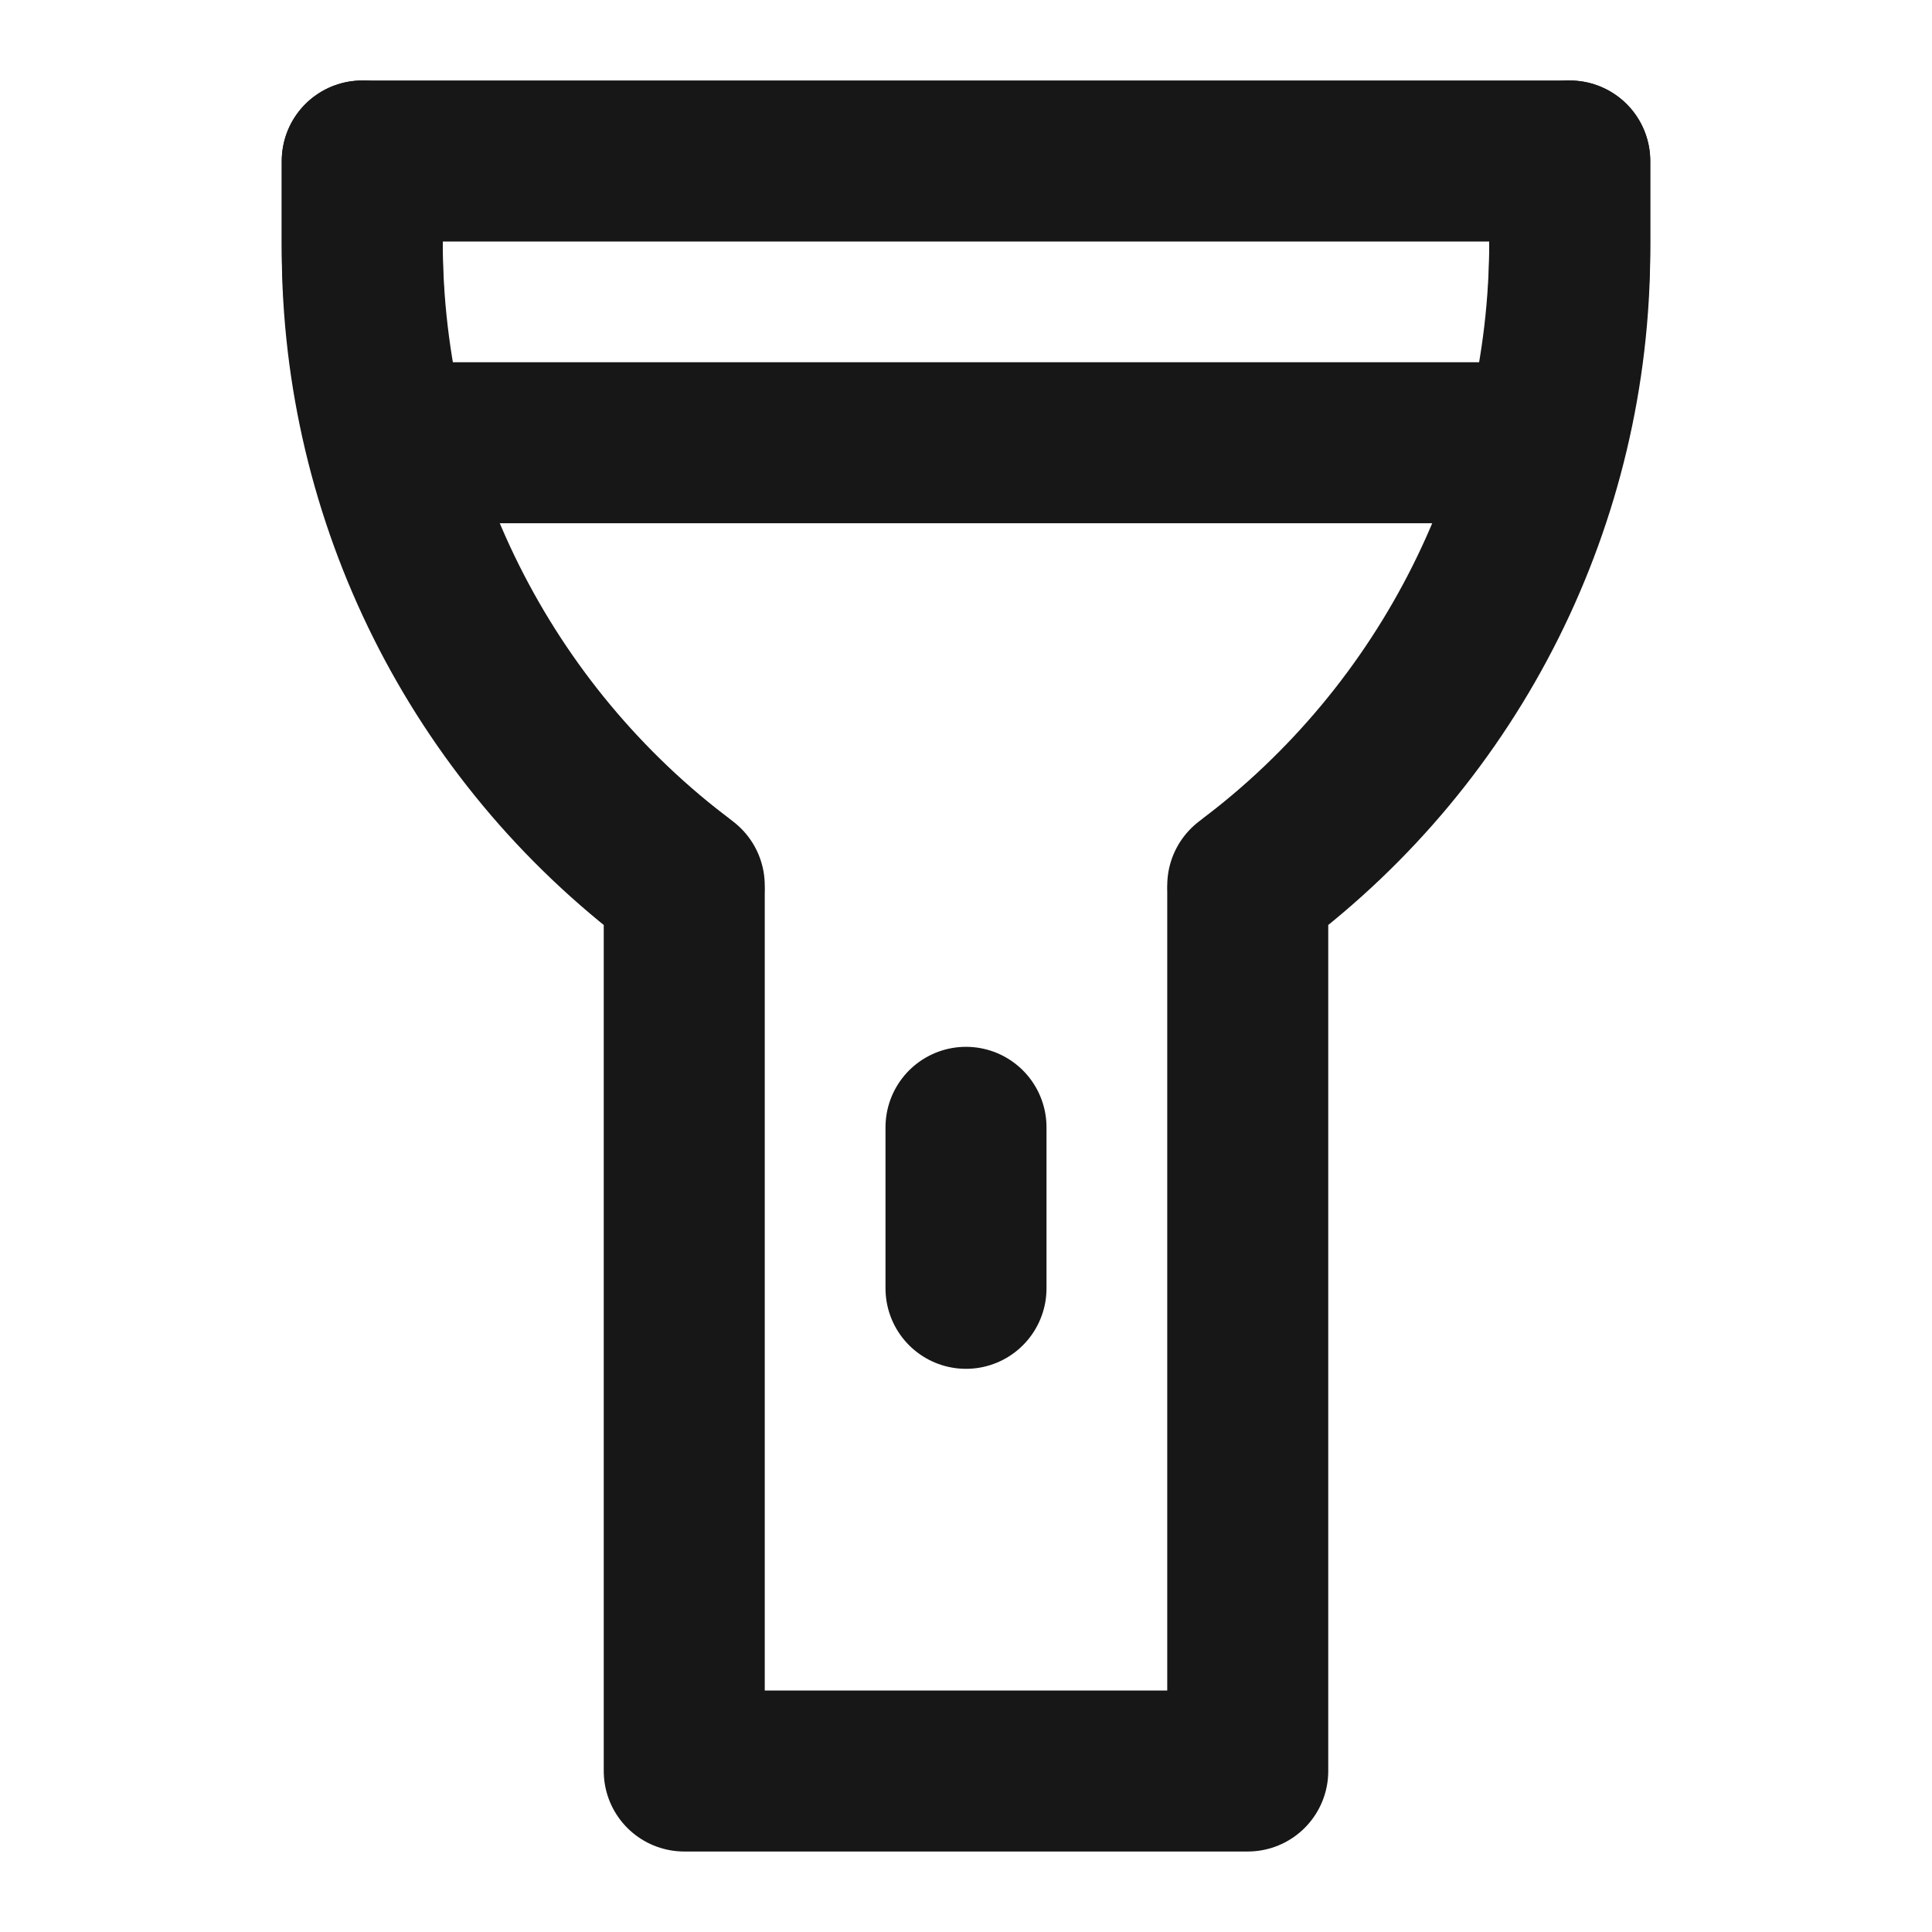 <?xml version="1.0" encoding="UTF-8"?><svg width="24" height="24" viewBox="0 0 48 48" fill="none" xmlns="http://www.w3.org/2000/svg"><path d="M17 22.196C17 22.073 16.942 21.956 16.843 21.882C11.906 18.179 9 12.368 9 6.196L9 4H39V6.196C39 12.368 36.094 18.179 31.157 21.882C31.058 21.956 31 22.073 31 22.196V44H17V22.196Z" fill="none" stroke="#171717" stroke-width="4" stroke-linejoin="round"/><path d="M38 11H10" stroke="#171717" stroke-width="4" stroke-linecap="round" stroke-linejoin="round"/><path d="M24 28.008V32.008" stroke="#171717" stroke-width="4" stroke-linecap="round" stroke-linejoin="round"/><path d="M17 22V22C11.964 18.223 9 12.295 9 6L9 4" stroke="#171717" stroke-width="4" stroke-linecap="round" stroke-linejoin="round"/><path d="M39 4V6C39 12.295 36.036 18.223 31 22V22" stroke="#171717" stroke-width="4" stroke-linecap="round" stroke-linejoin="round"/></svg>